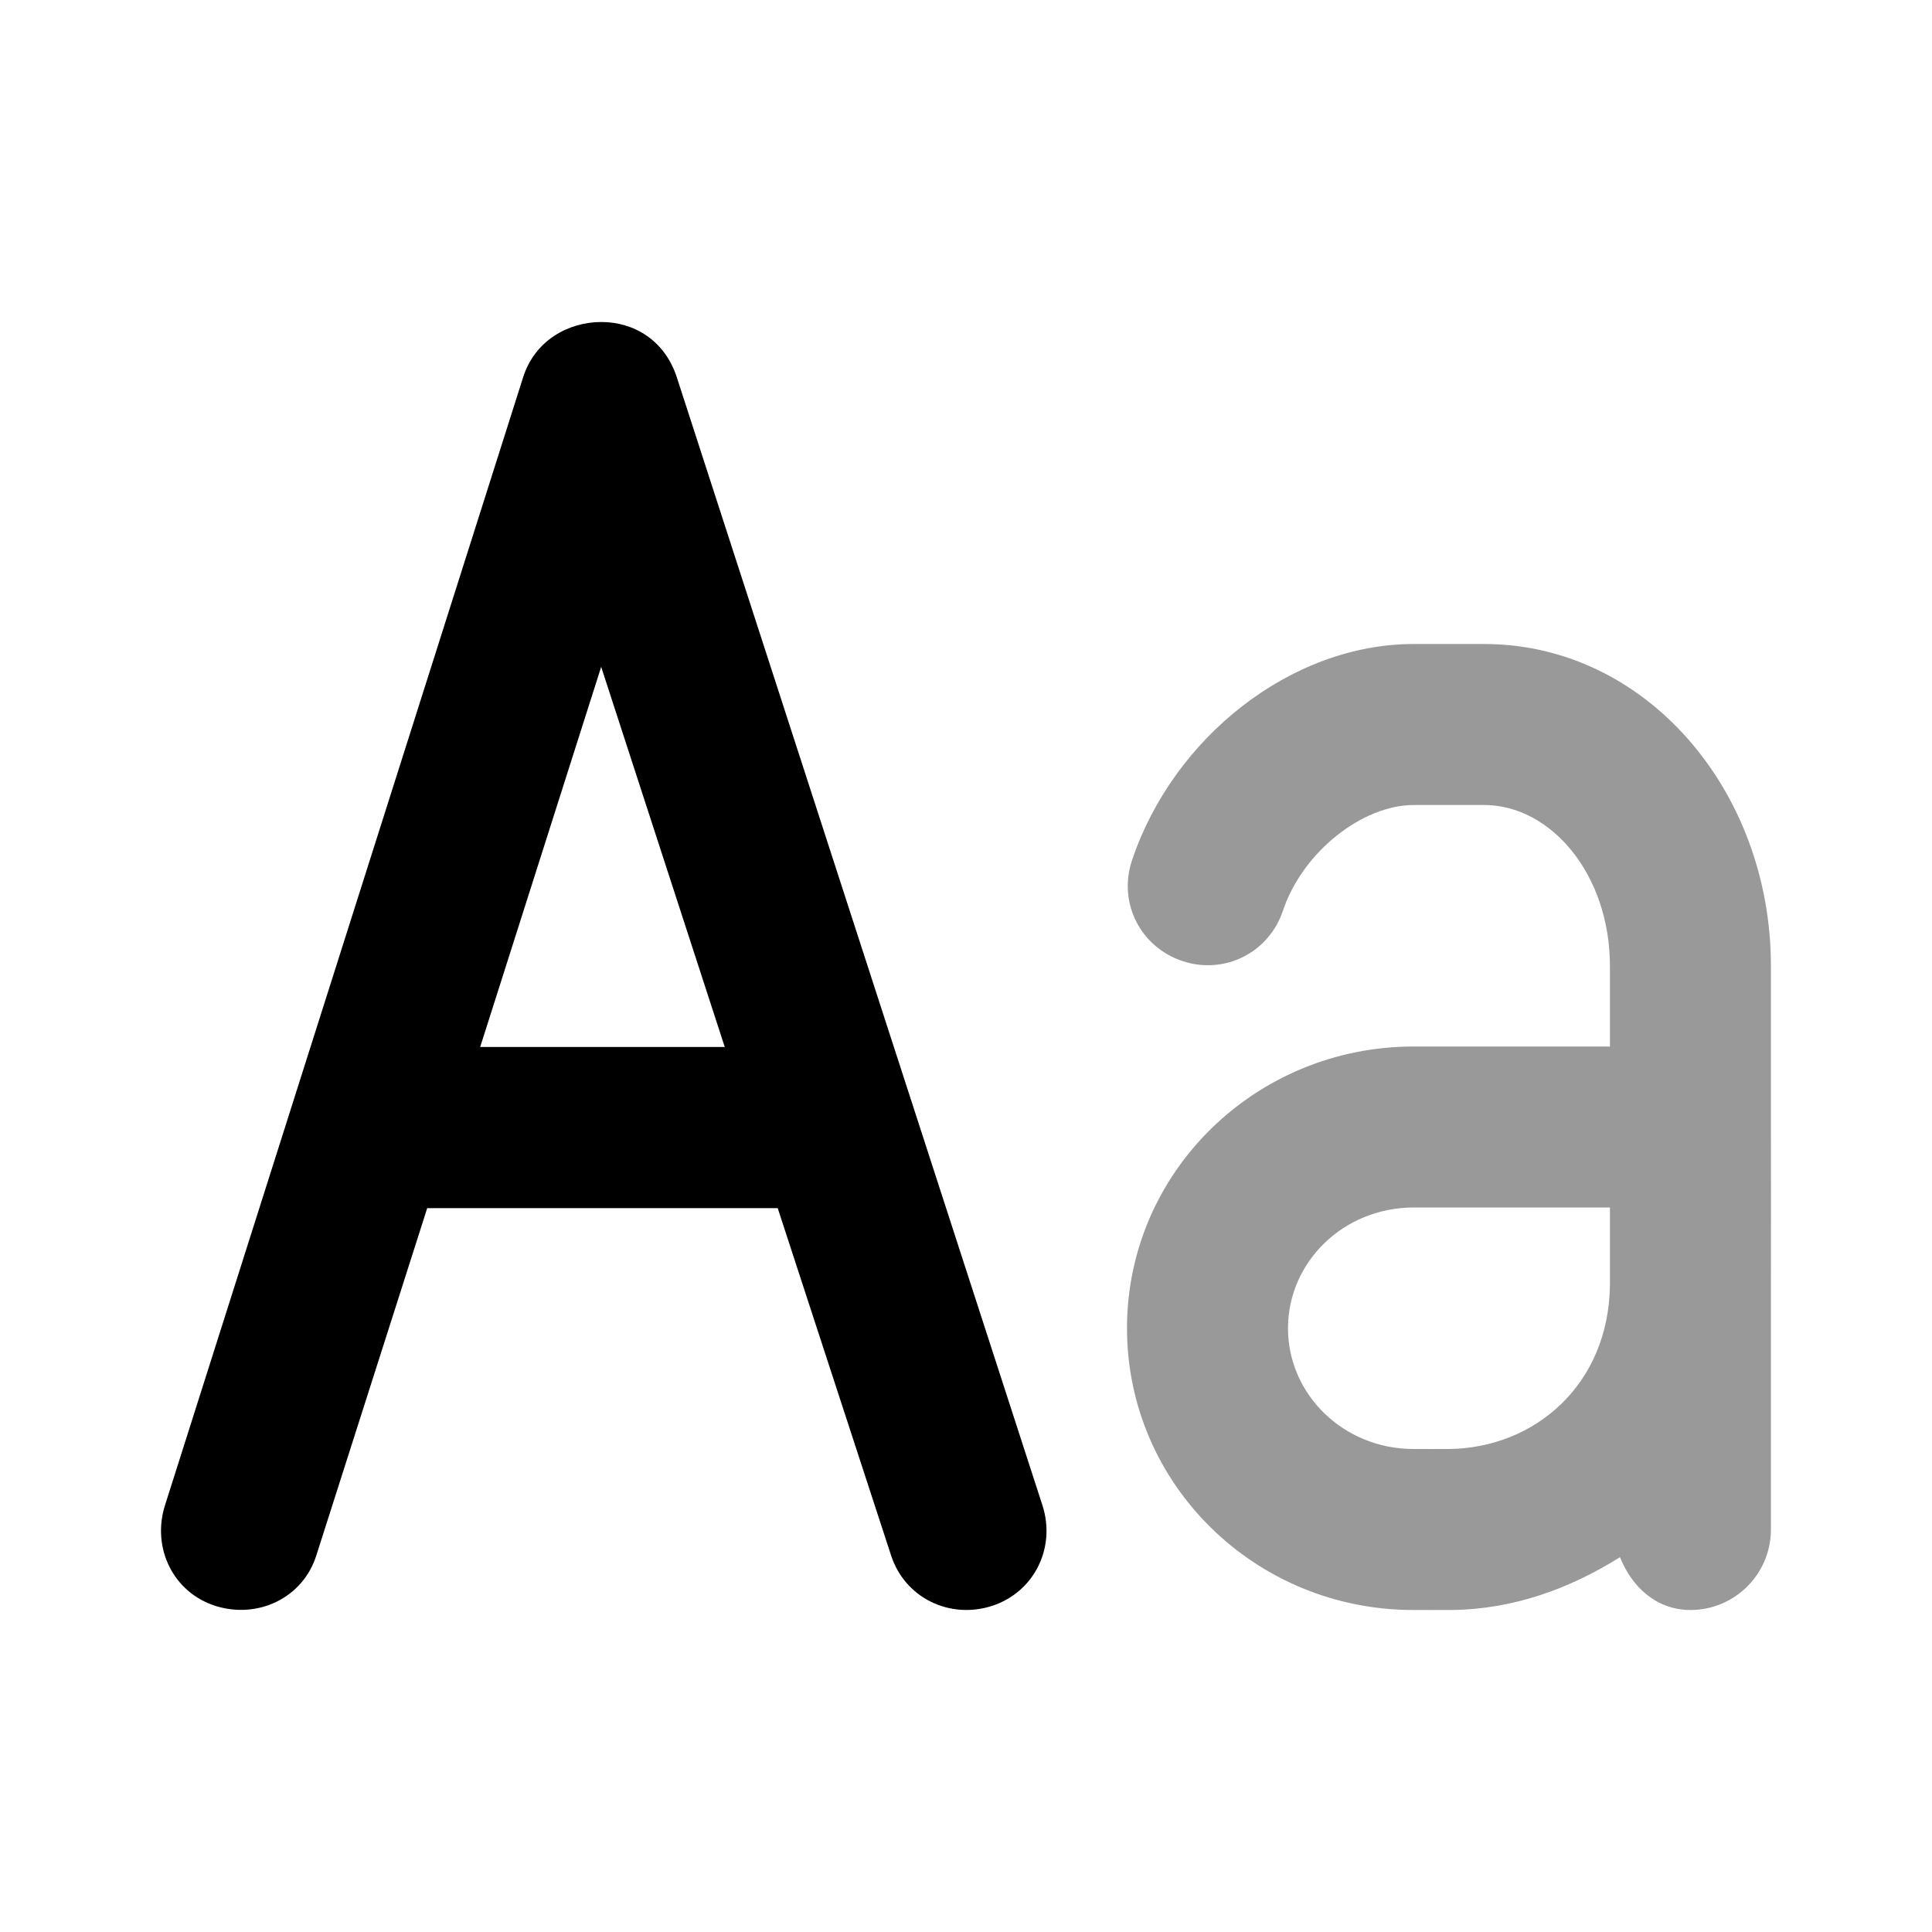 <svg width="24" height="24" viewBox="0 0 24 24" fill="none" xmlns="http://www.w3.org/2000/svg">
<path d="M17.562 8C16.034 8 14.571 9.167 14.062 10.688C13.887 11.211 14.163 11.762 14.687 11.938C15.211 12.113 15.762 11.836 15.937 11.313C16.183 10.578 16.929 10 17.562 10H18.436C19.267 10 19.999 10.864 19.999 12V13C19.113 13 18.018 13 17.562 13C15.596 13 14 14.561 14 16.5C14 18.44 15.596 20.003 17.562 20C17.612 20 17.932 20.001 18.031 20C18.797 19.992 19.499 19.736 20.124 19.344C20.271 19.713 20.577 20 20.999 20C21.551 20 21.999 19.552 21.999 19V16C22.001 15.792 21.999 14.077 21.999 14V12C21.999 9.822 20.446 8 18.436 8H17.562ZM17.562 15C18.018 15 19.116 15 19.999 15C19.999 15.454 20 15.872 19.999 15.969C19.982 17.204 19.062 17.989 18 18C17.931 18.001 17.645 18 17.562 18C16.69 18.001 16 17.323 16 16.5C16 15.678 16.688 15 17.562 15Z" fill="black" fill-opacity="0.4"/>
<path d="M7.468 4C7.066 4.001 6.645 4.224 6.498 4.688L2.05 18.698C1.882 19.225 2.149 19.781 2.676 19.949C3.203 20.116 3.762 19.85 3.929 19.324L5.307 15.008H9.661L11.07 19.324C11.241 19.849 11.797 20.119 12.323 19.949C12.849 19.778 13.12 19.224 12.949 18.698L8.408 4.688C8.258 4.225 7.871 3.999 7.468 4ZM7.468 8.284L9.003 13.006H5.965L7.468 8.284Z" fill="black"/>
</svg>
